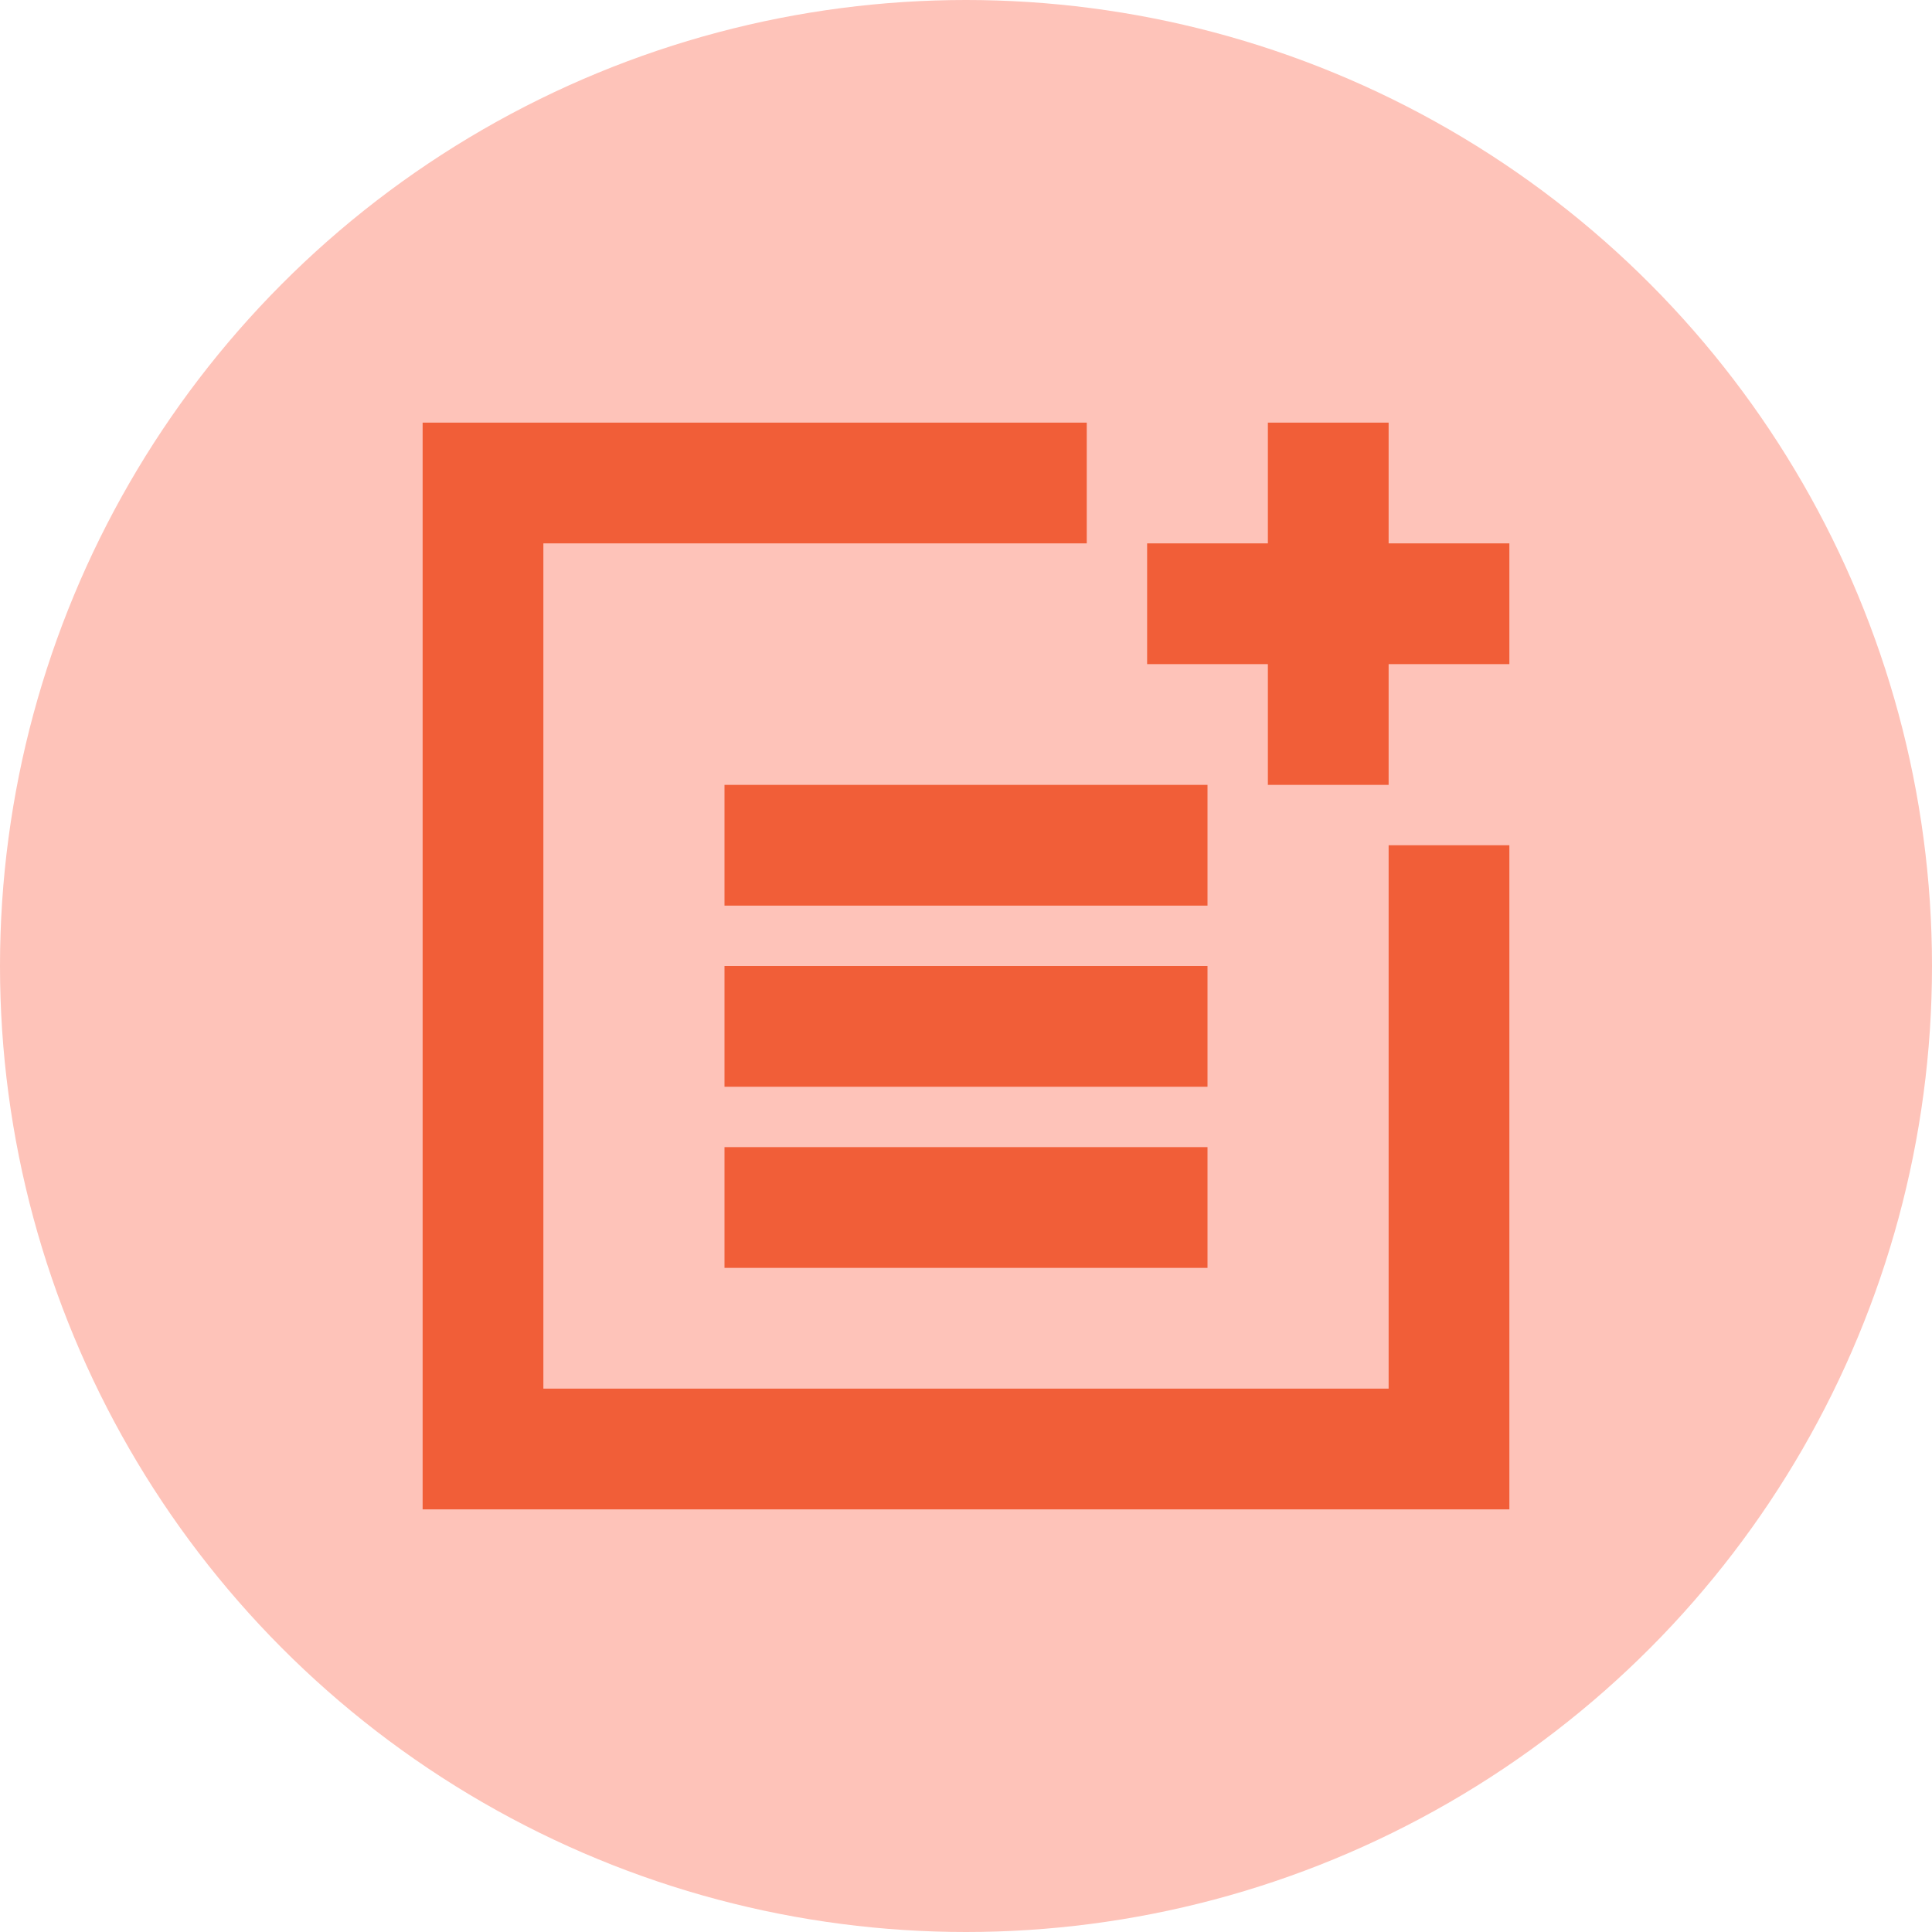 <svg width="32" height="32" viewBox="0 0 32 32" fill="none" xmlns="http://www.w3.org/2000/svg">
<circle cx="16" cy="16" r="16" fill="#FEC3B9"/>
<path d="M12 15V13H20V15H12ZM12 18V16H20V18H12ZM12 21V19H20V21H12ZM21 13V11H19V9H21V7H23V9H25V11H23V13H21ZM7 25V7H18V9H9V23H23V14H25V25H7Z" fill="#F15E38"/>
</svg>
